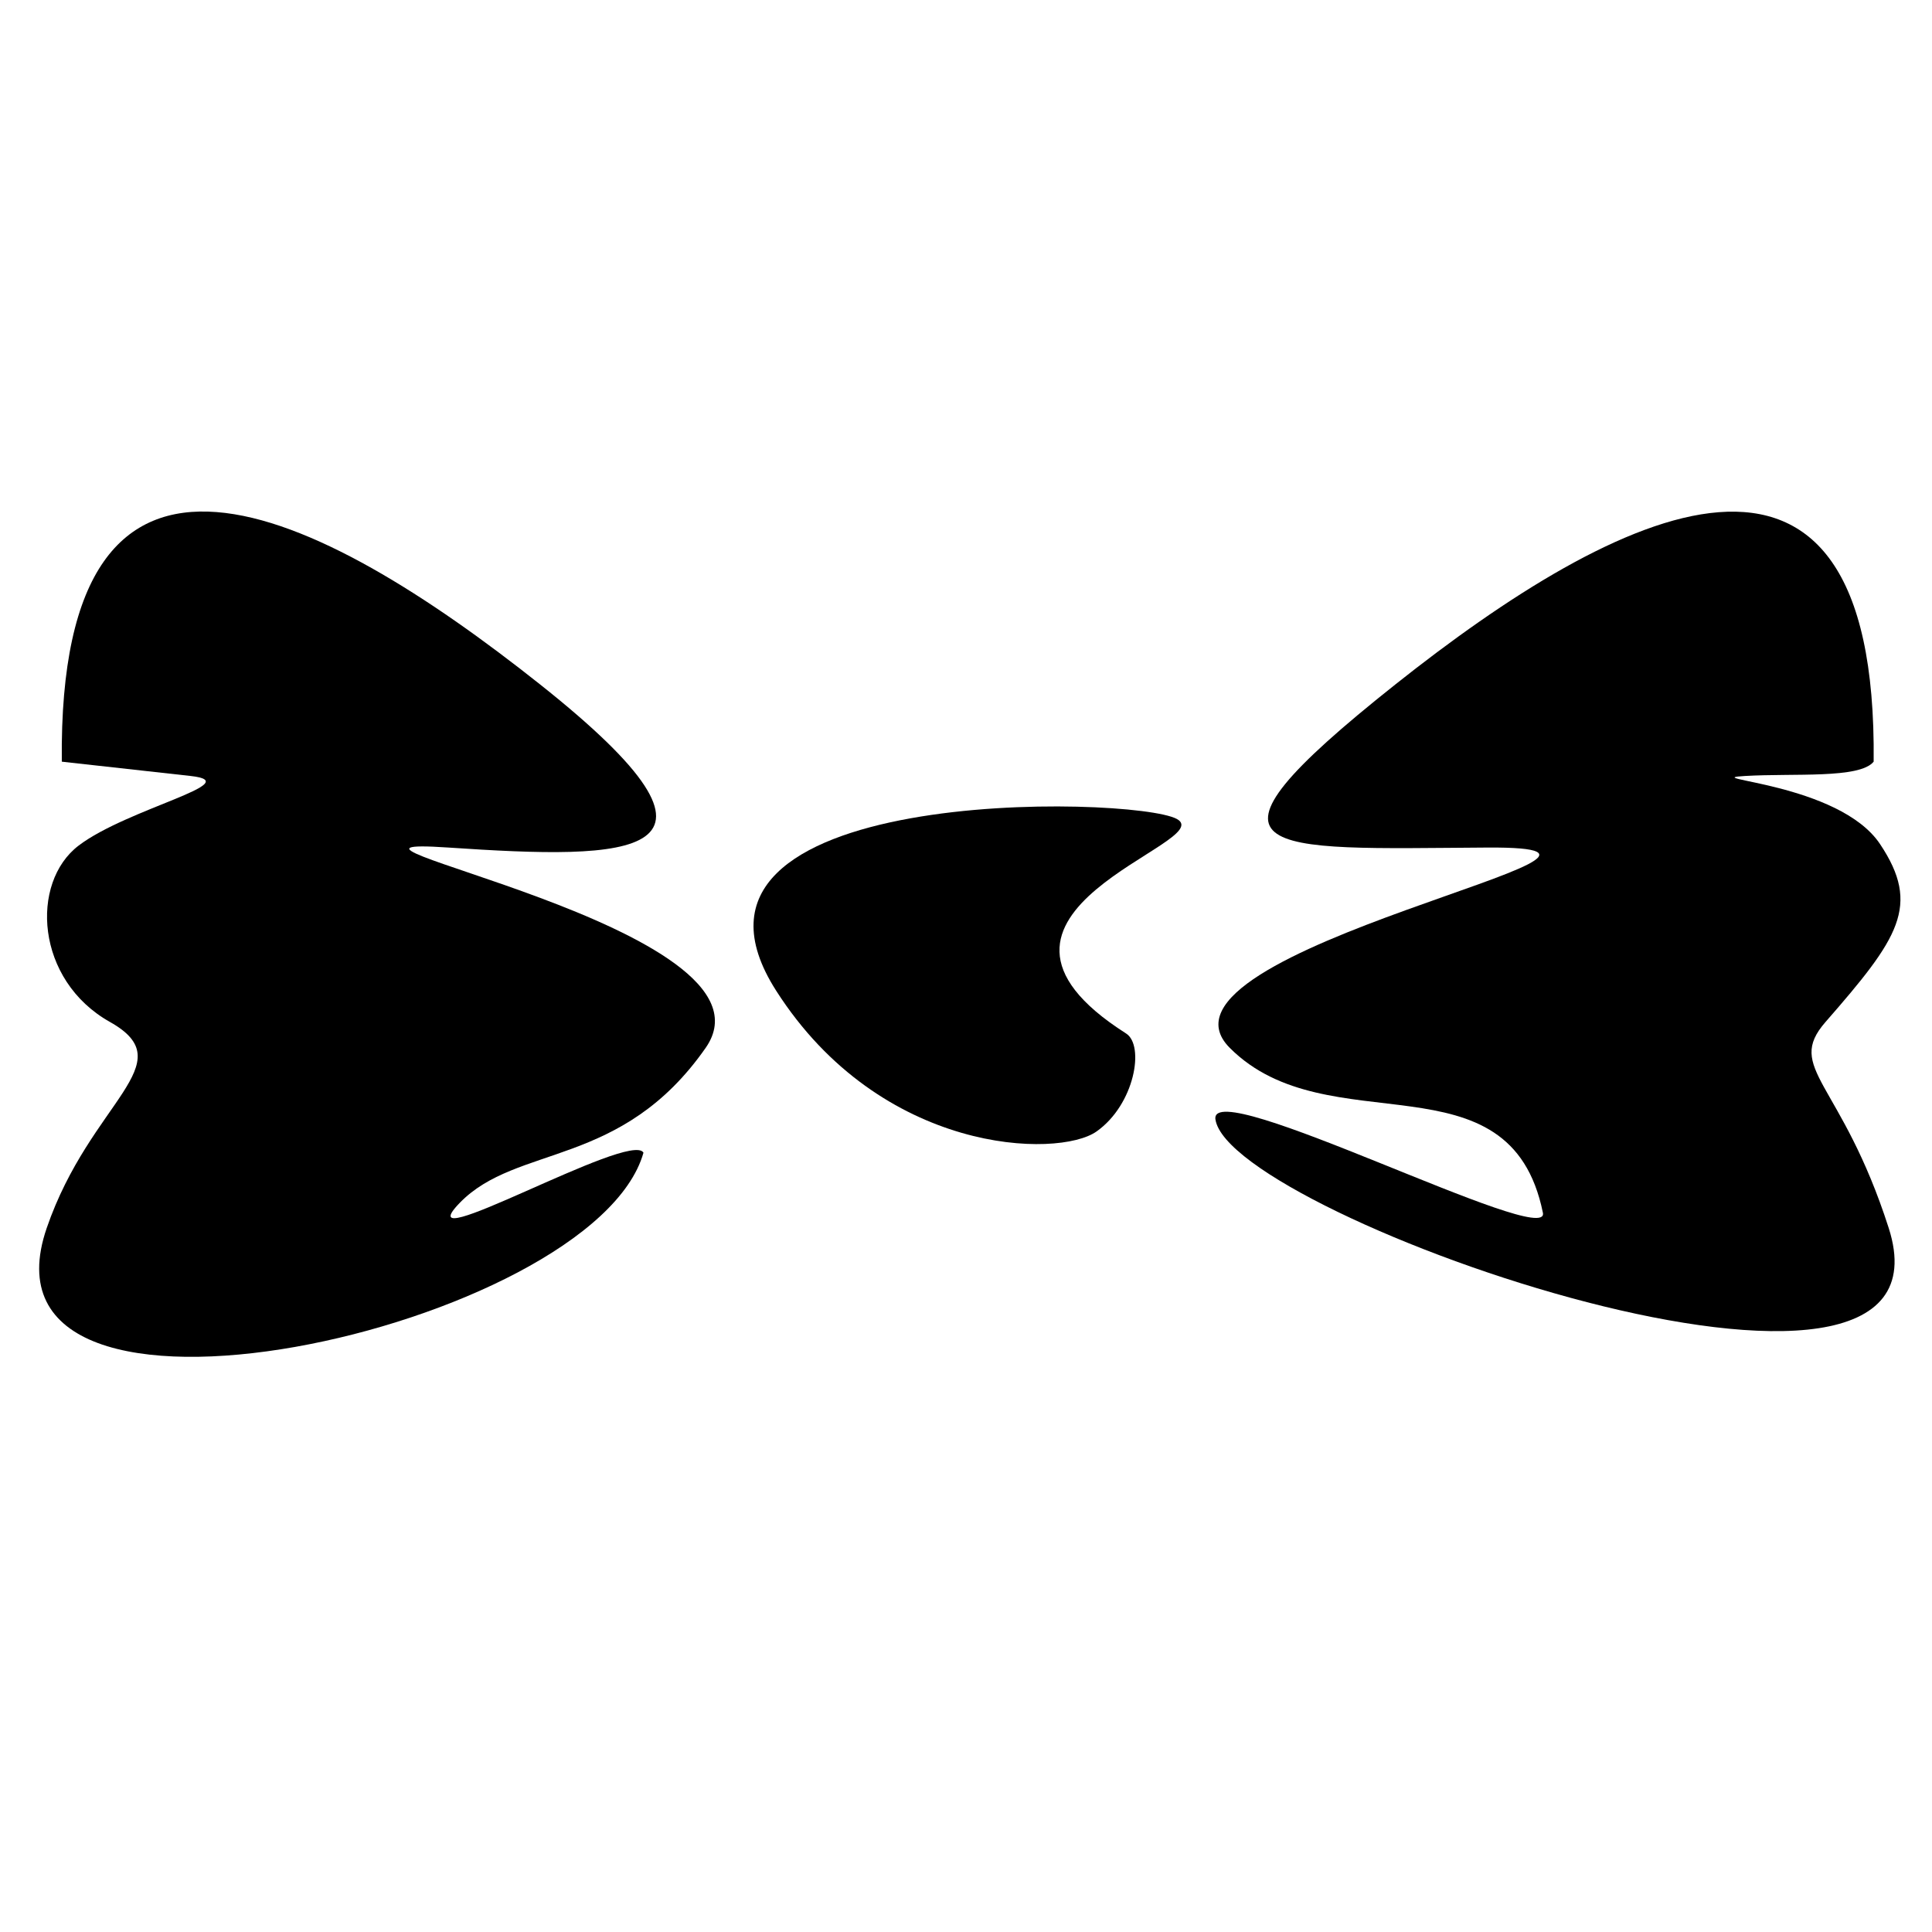 <svg xmlns="http://www.w3.org/2000/svg" xmlns:xlink="http://www.w3.org/1999/xlink" version="1.1" id="Layer_1" x="0px" y="0px" width="100px" height="100px" viewBox="0 0 100 100" enable-background="new 0 0 100 100" xml:space="preserve">
<path fill-rule="evenodd" clip-rule="evenodd" d="M96.98,39.424c-0.73,0.893-4.101,0.59-6.666,0.741s4.873,0.339,6.998,3.526  s0.967,4.869-2.822,9.205c-2.115,2.42,0.822,3.045,3.269,10.665c4.077,12.698-34.108-0.586-34.848-5.621  c-0.349-2.373,17.339,6.752,16.949,4.834c-1.708-8.394-11.118-3.429-16.208-8.537s24.939-10.441,13.331-10.368  s-16.16,0.61-4.755-8.446S97.192,19.381,96.98,39.424"/>
<path fill-rule="evenodd" clip-rule="evenodd" d="M56.755,58.566c-1.981,1.397-11.154,1.208-16.584-7.292  c-6.84-10.708,18.461-10.109,20.737-8.887s-12.522,4.81-2.622,11.106C59.255,54.108,58.736,57.169,56.755,58.566z"/>
<path fill-rule="evenodd" clip-rule="evenodd" d="M3.199,39.424C2.986,19.381,16.522,26.349,27.95,35.422s4.69,9.082-4.755,8.446  s17.69,4.122,13.331,10.368s-9.767,4.968-12.73,8.024s8.871-3.778,9.51-2.596c-2.557,9.068-35.2,16.434-30.887,3.896  c2.264-6.58,7.124-8.501,3.269-10.665s-4.141-7.211-1.615-9.13s8.768-3.27,5.791-3.601S5.42,39.671,3.199,39.424"/>
</svg>